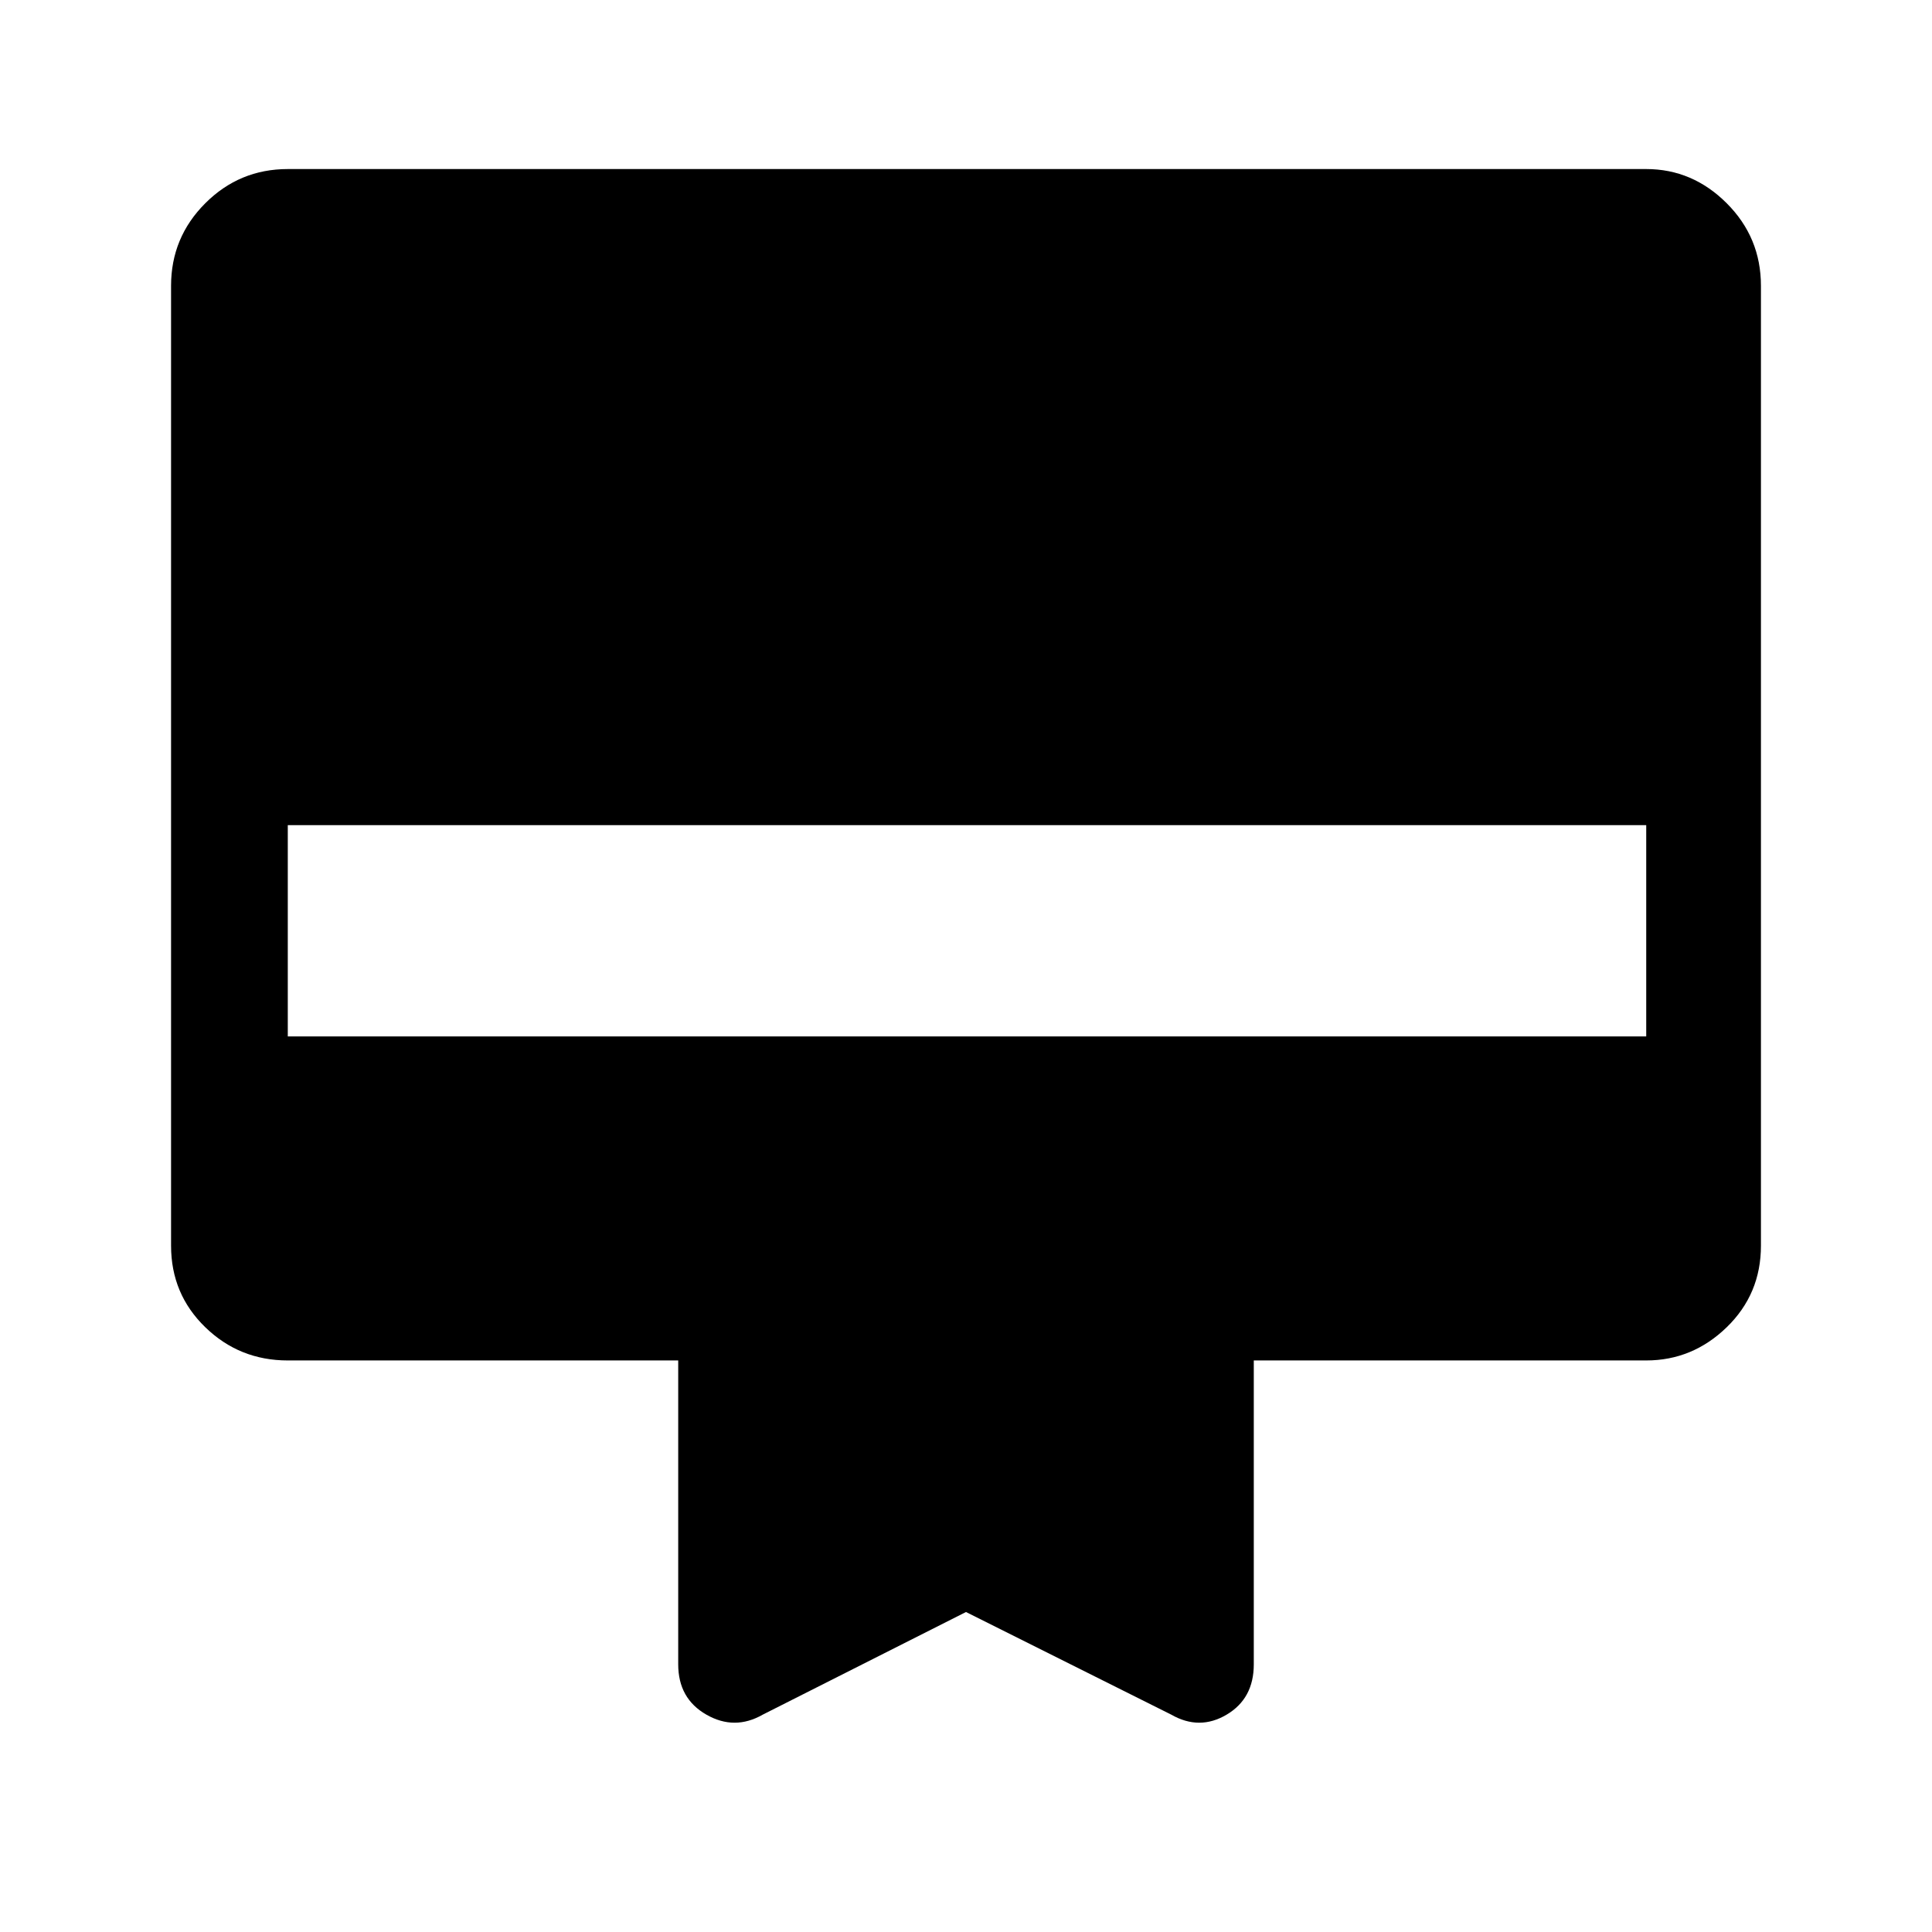 <svg xmlns="http://www.w3.org/2000/svg" height="48" width="48"><path d="M18.95 42.6q-.7.4-1.4 0t-.7-1.25V33.8h-9.7q-1.2 0-2.05-.825-.85-.825-.85-2.025V7.1q0-1.2.85-2.05.85-.85 2.05-.85H40.9q1.15 0 2 .85.85.85.85 2.05v23.85q0 1.2-.85 2.025t-2 .825h-9.75v7.55q0 .85-.675 1.25t-1.375 0L24 40.05ZM7.15 25.75H40.9V20.5H7.15Z"/></svg>